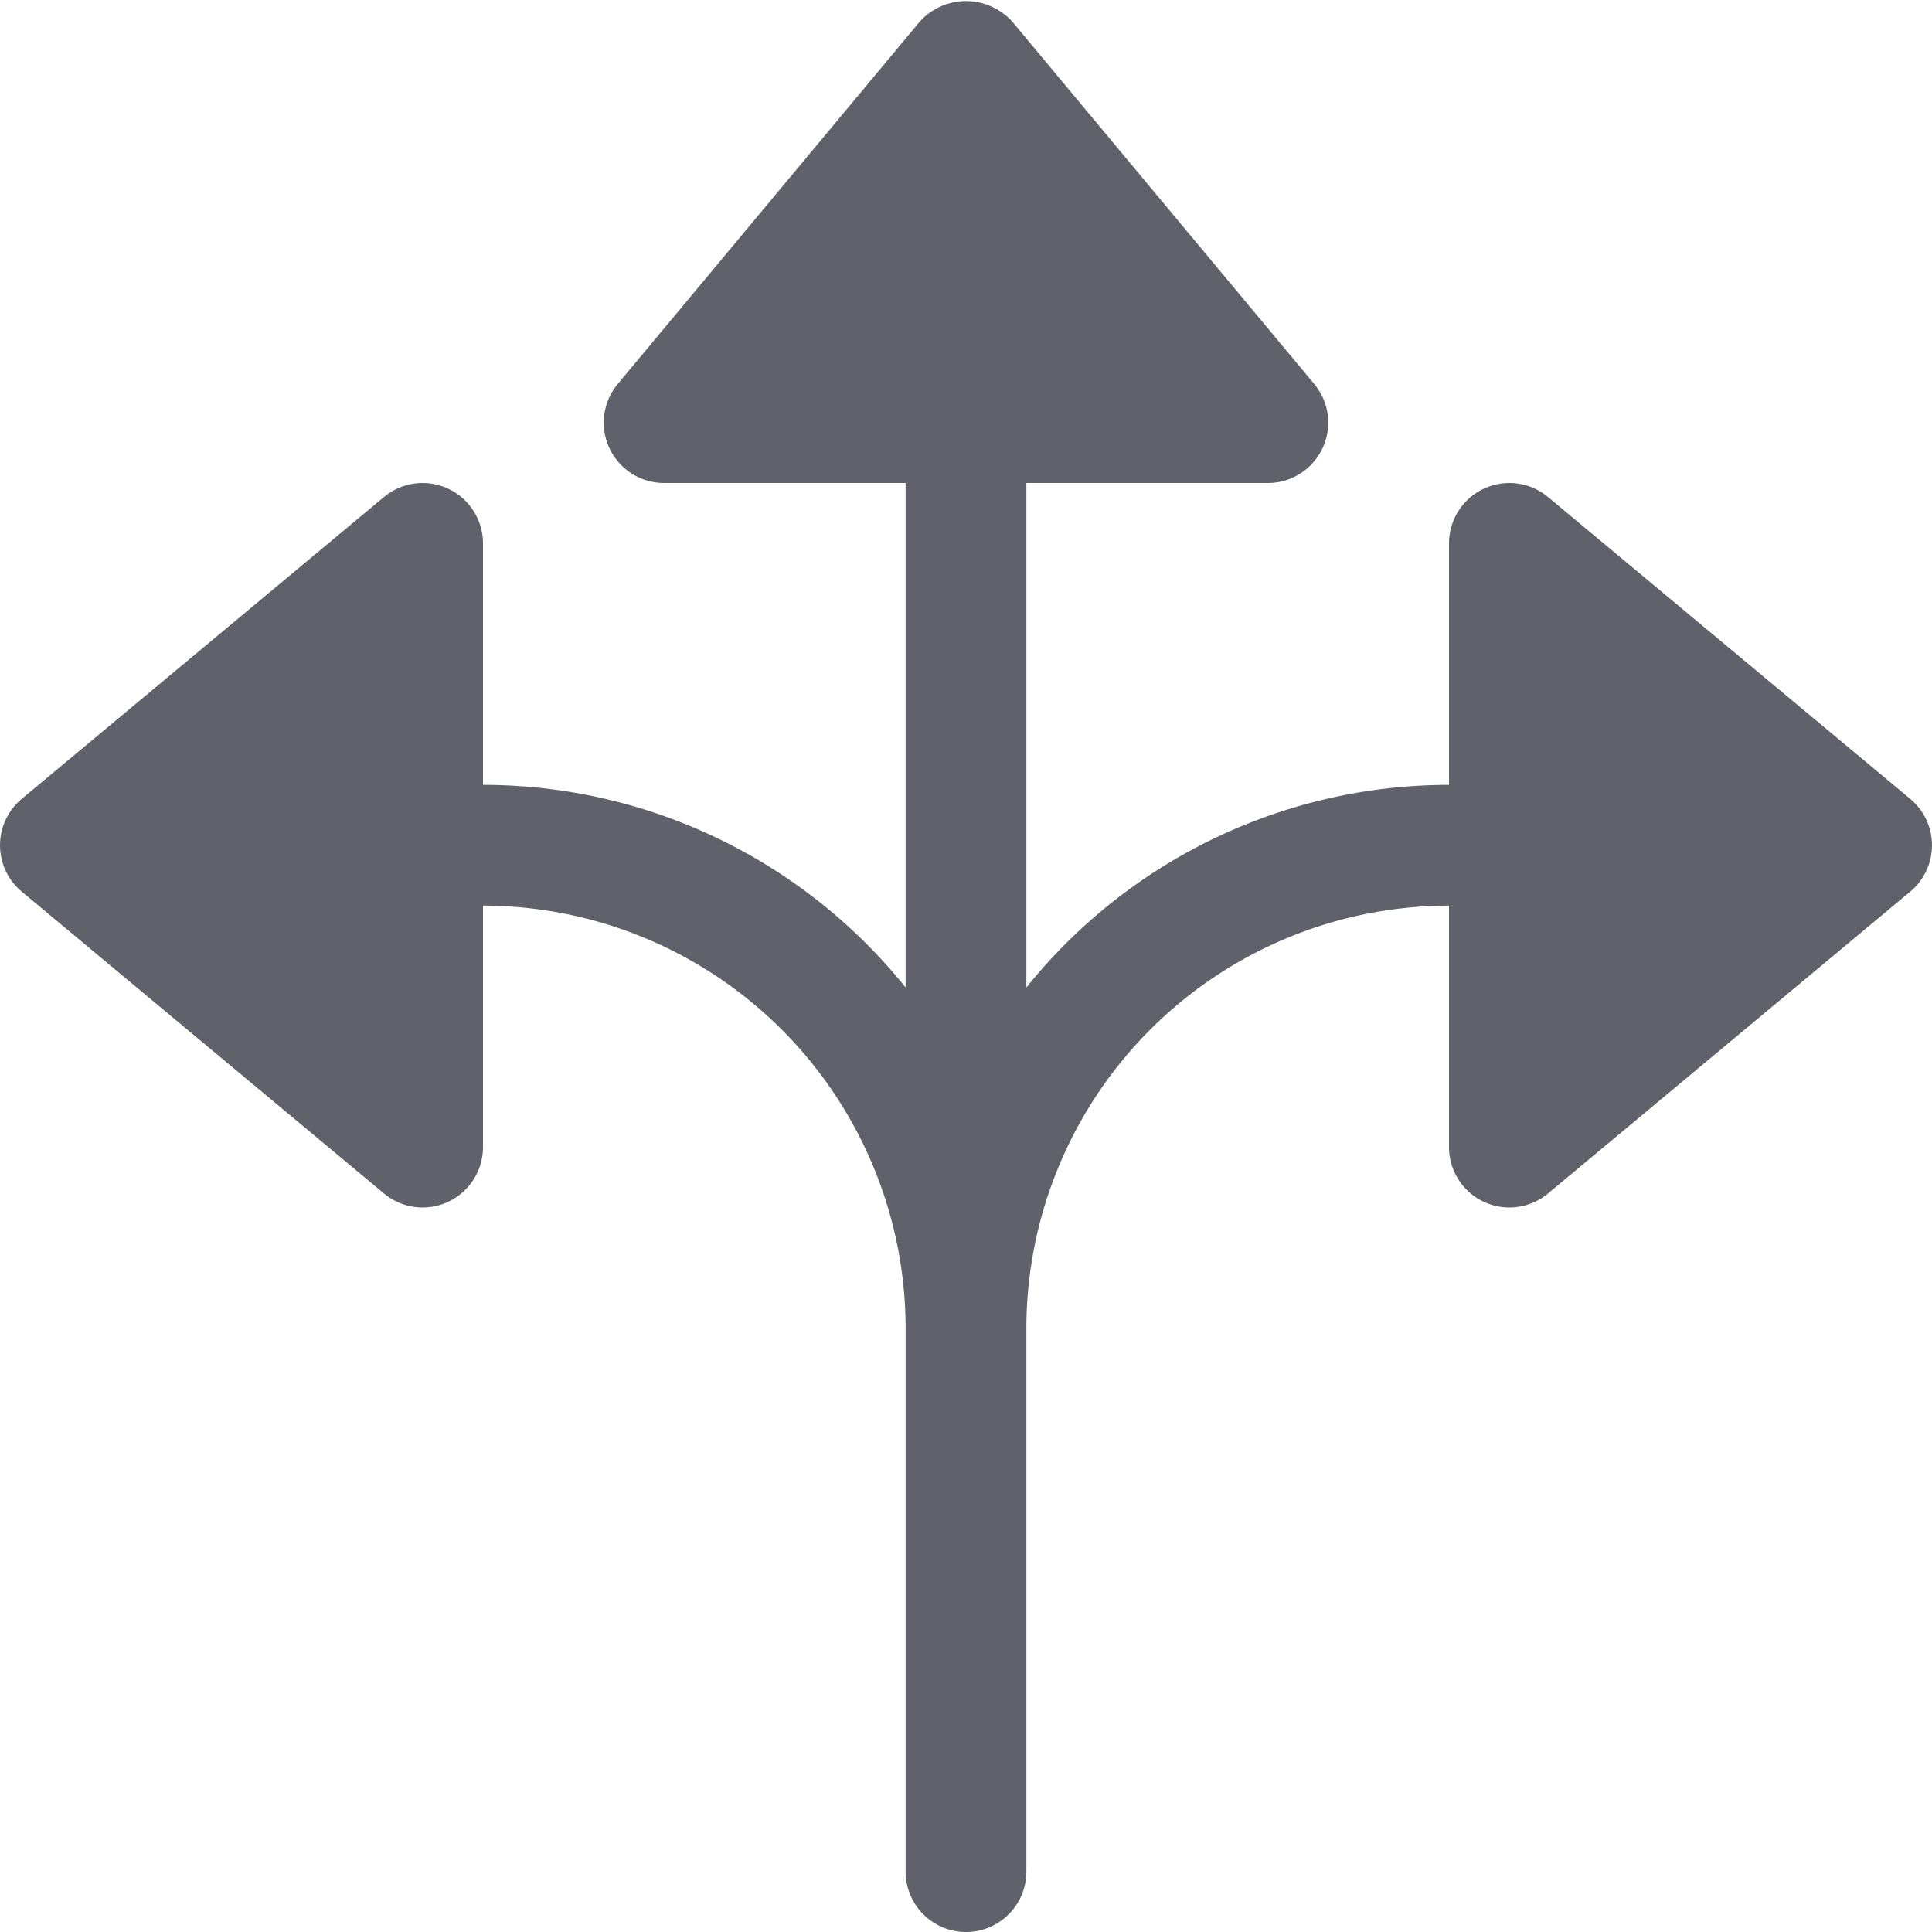 <svg xmlns="http://www.w3.org/2000/svg" height="24" width="24" viewBox="0 0 32 32"><g fill="#61616b" class="nc-icon-wrapper"><path d="M31.64,13.232l-6-5A1,1,0,0,0,24,9v4a8.983,8.983,0,0,0-7,3.356V8h4a1,1,0,0,0,.768-1.64l-5-6a1.033,1.033,0,0,0-1.536,0l-5,6A1,1,0,0,0,11,8h4v8.356A8.983,8.983,0,0,0,8,13V9a1,1,0,0,0-1.64-.768l-6,5a1,1,0,0,0,0,1.536l6,5A1,1,0,0,0,8,19V15a7.008,7.008,0,0,1,7,7v9a1,1,0,0,0,2,0V22a7.008,7.008,0,0,1,7-7v4a1,1,0,0,0,1.64.768l6-5a1,1,0,0,0,0-1.536Z" fill="#61616b"></path></g></svg>